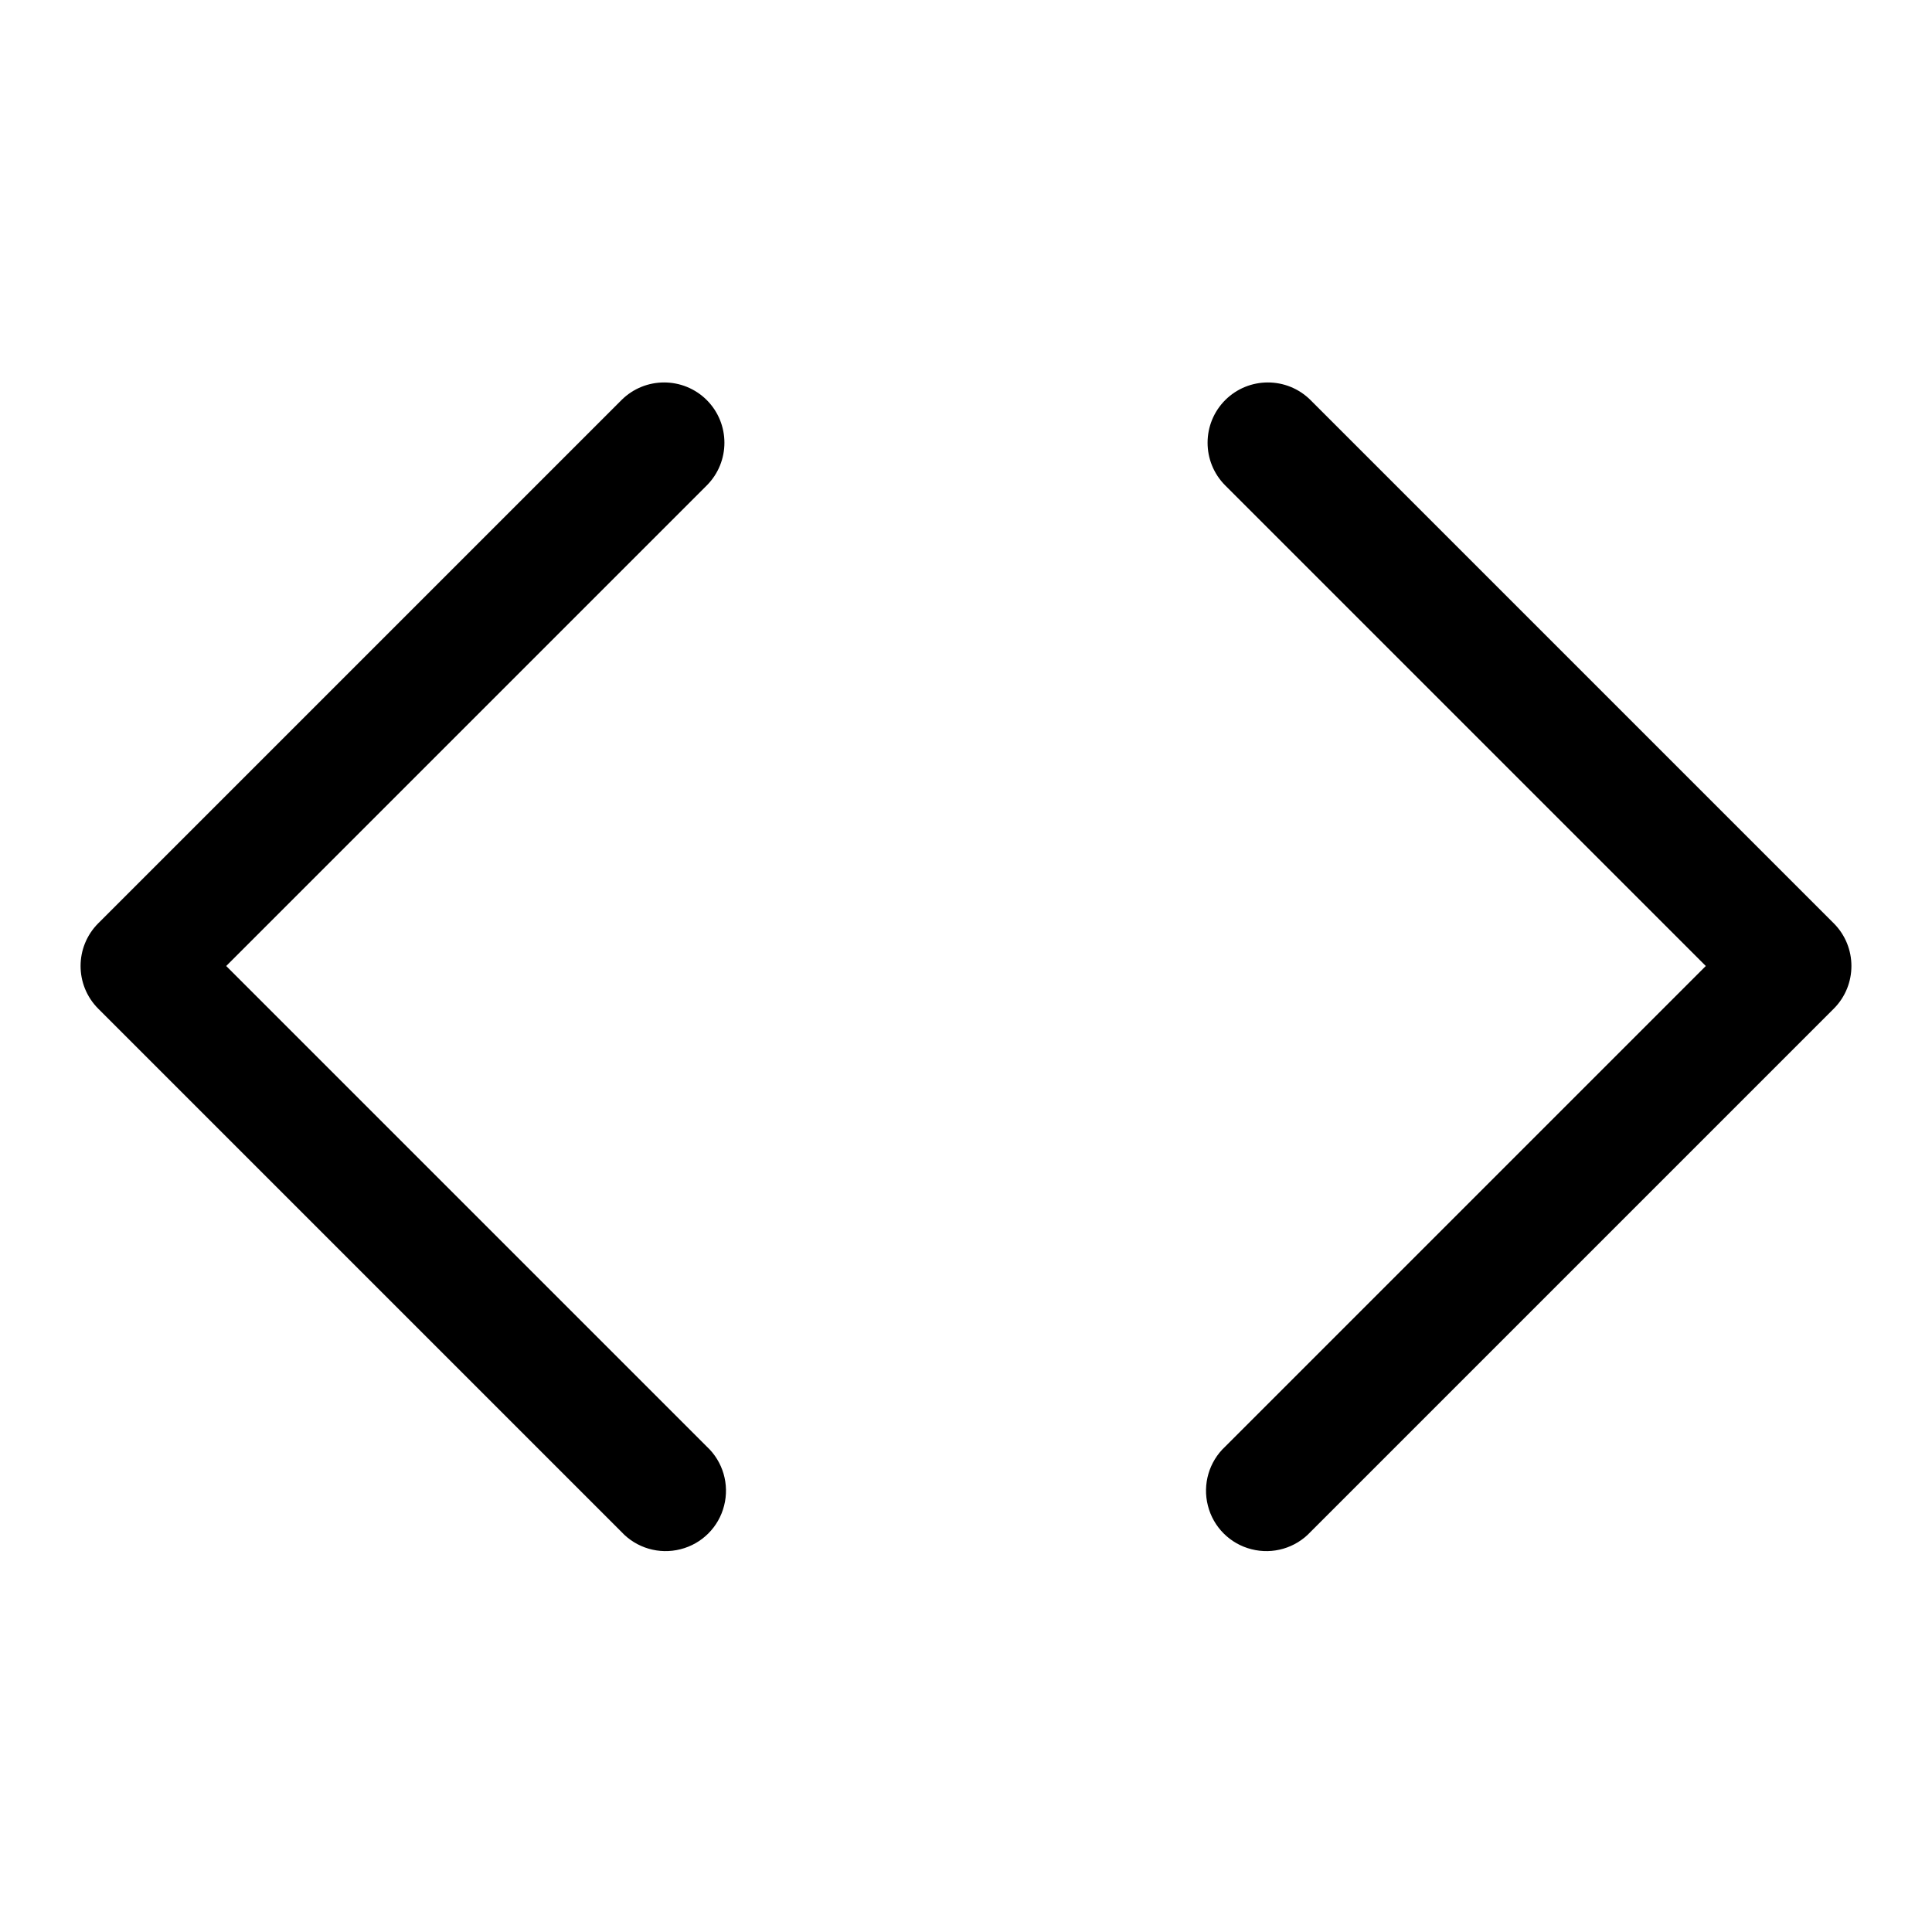 <svg xmlns="http://www.w3.org/2000/svg" width="24" height="24" viewBox="0 0 24 24">
  <defs/>
  <path d="M15.22,4.97 C15.513,4.678 15.987,4.678 16.28,4.97 L22.78,11.47 C23.072,11.763 23.072,12.237 22.78,12.53 L16.28,19.03 C16.093,19.231 15.811,19.313 15.546,19.245 C15.28,19.178 15.072,18.97 15.005,18.704 C14.937,18.439 15.019,18.157 15.22,17.97 L21.19,12 L15.22,6.03 C14.928,5.737 14.928,5.263 15.22,4.97 Z M8.78,4.97 C9.072,5.263 9.072,5.737 8.78,6.03 L2.81,12 L8.78,17.97 C8.981,18.157 9.063,18.439 8.995,18.704 C8.928,18.97 8.72,19.178 8.454,19.245 C8.189,19.313 7.907,19.231 7.72,19.03 L1.22,12.53 C0.928,12.237 0.928,11.763 1.22,11.47 L7.72,4.97 C8.013,4.678 8.487,4.678 8.78,4.97 Z"/>
</svg>

